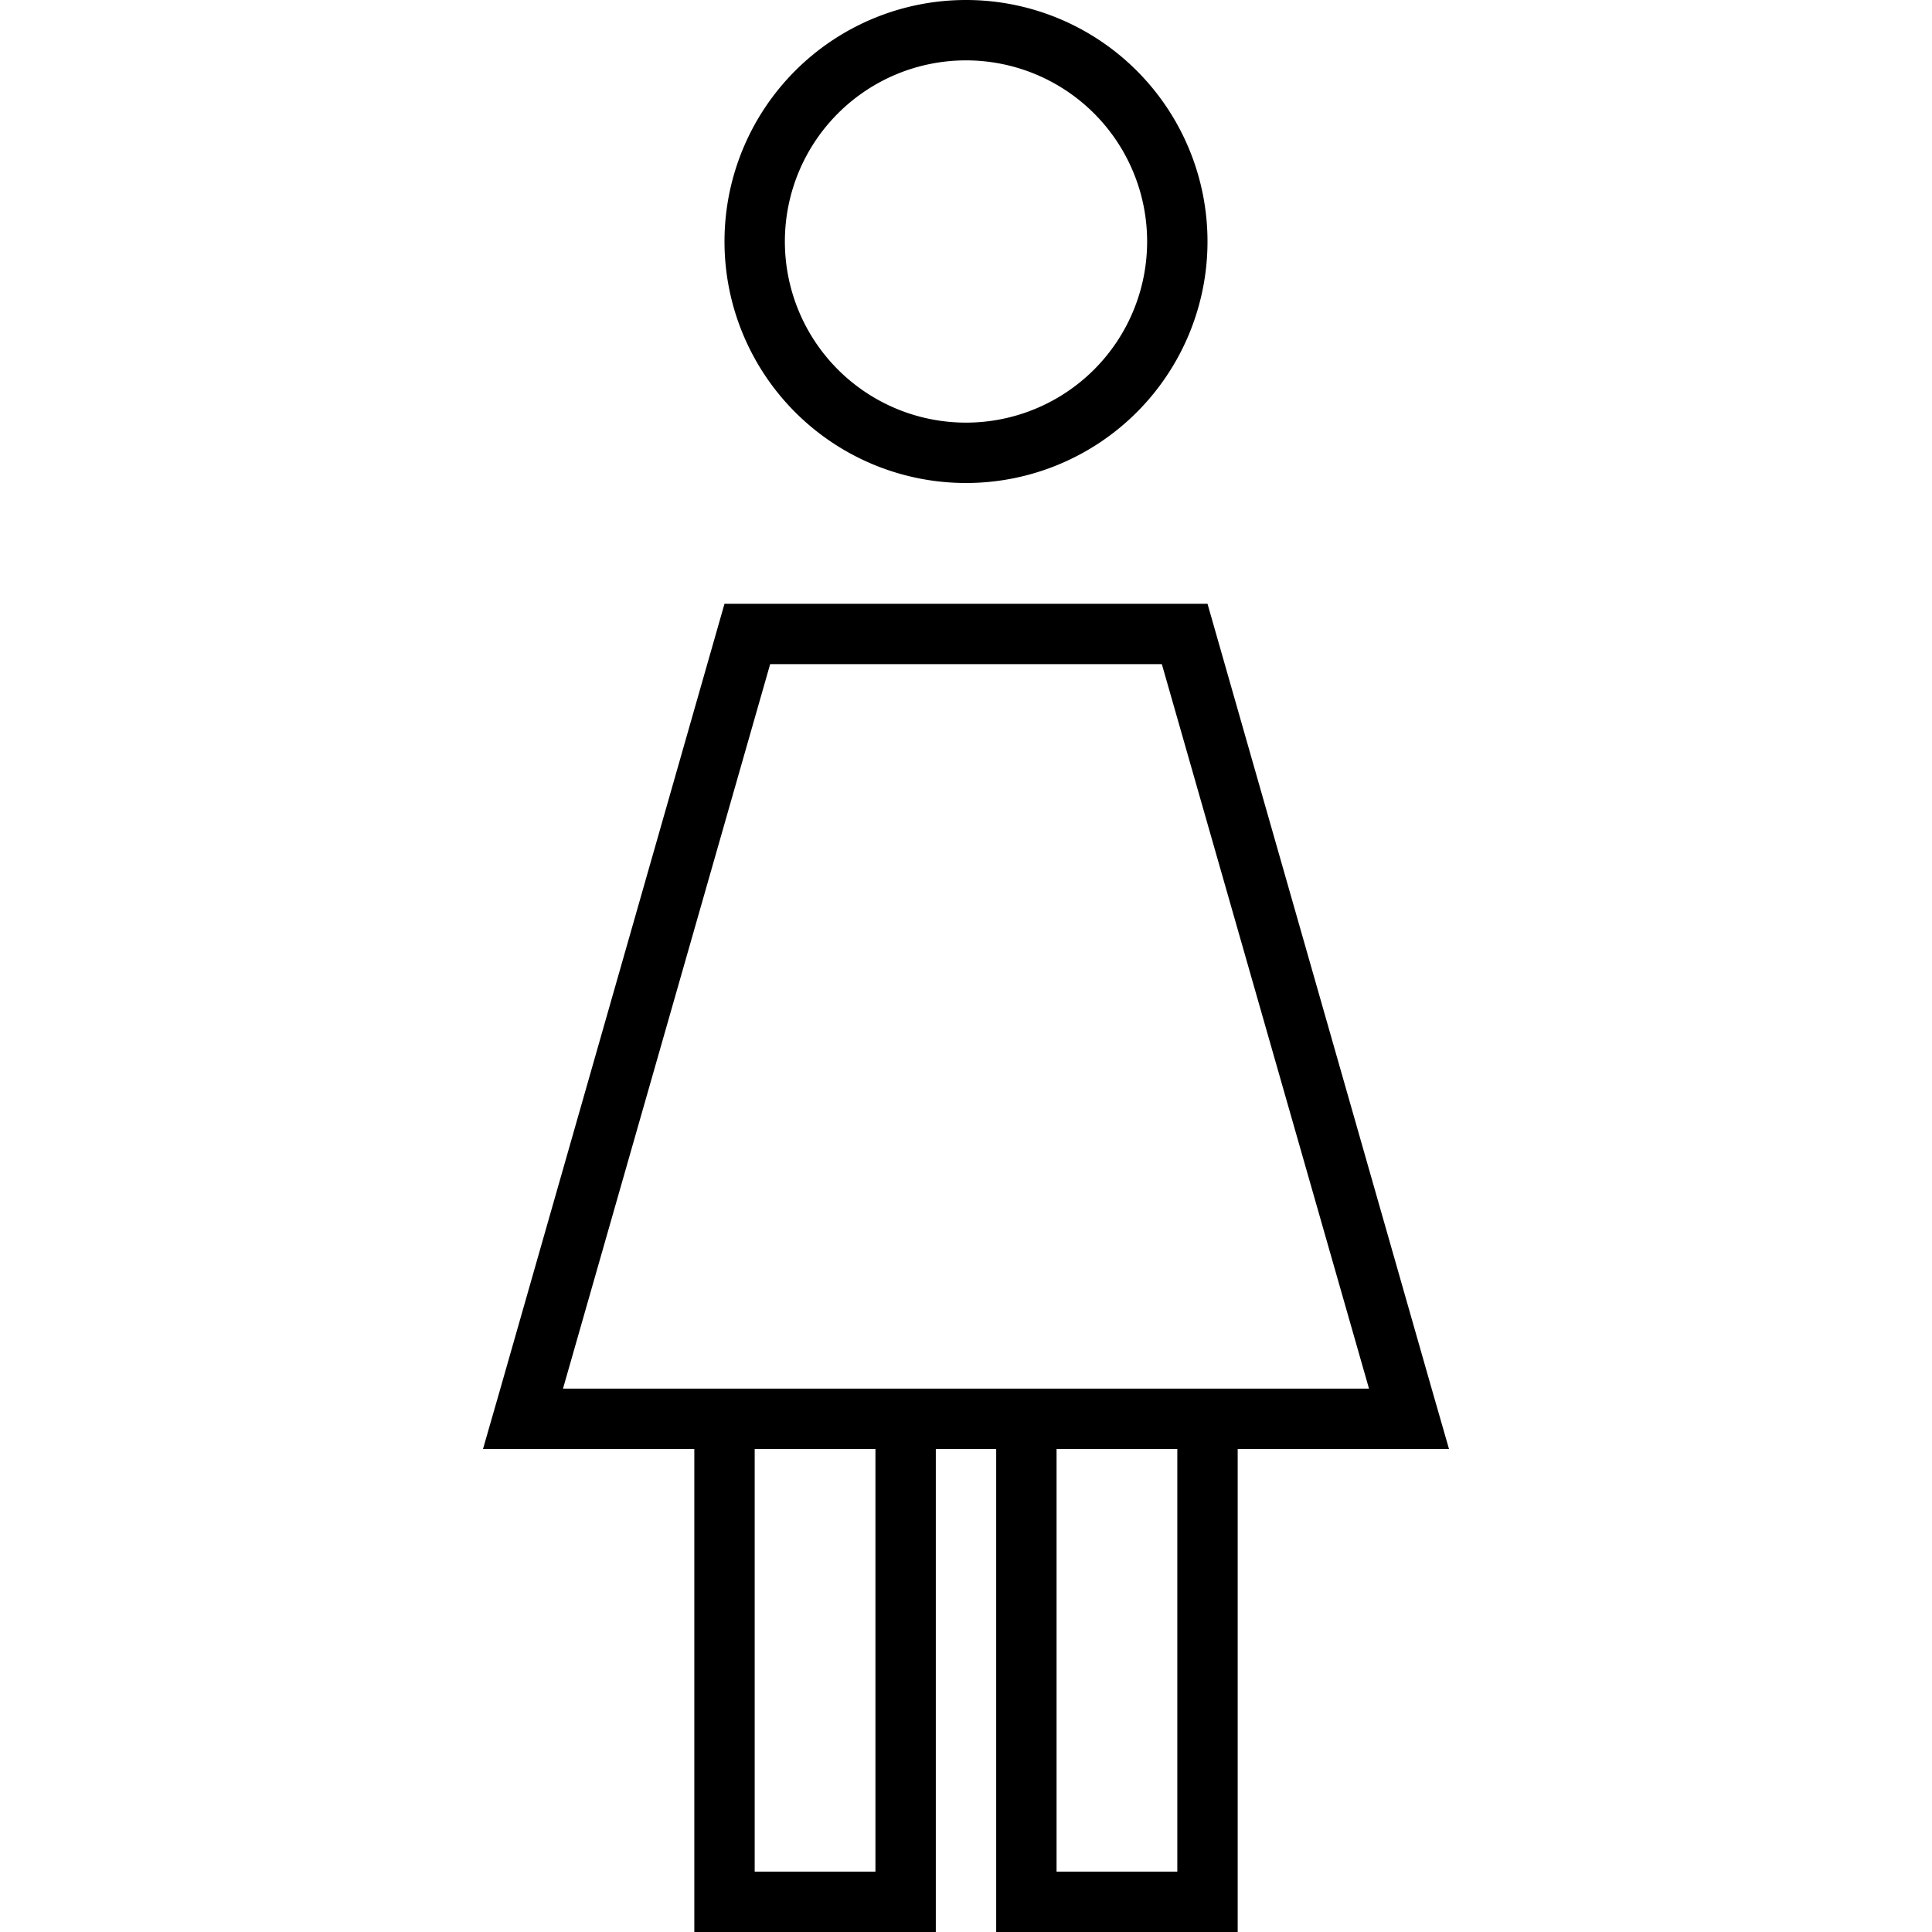 <svg xmlns="http://www.w3.org/2000/svg" width="24" height="24" viewBox="0 0 256 512">
    <path d="M176 64A48 48 0 1 0 80 64a48 48 0 1 0 96 0zM64 64a64 64 0 1 1 128 0A64 64 0 1 1 64 64zM21.2 368L64 368l48 0 32 0 48 0 42.8 0L179.9 176 76.1 176 21.2 368zM136 384l-16 0 0 120 0 8-8 0-48 0-8 0 0-8 0-120-39.4 0L0 384l4.6-16L64 160l128 0 59.4 208 4.6 16-16.6 0L200 384l0 120 0 8-8 0-48 0-8 0 0-8 0-120zm48 0l-32 0 0 112 32 0 0-112zM72 384l0 112 32 0 0-112-32 0z"/>
</svg>